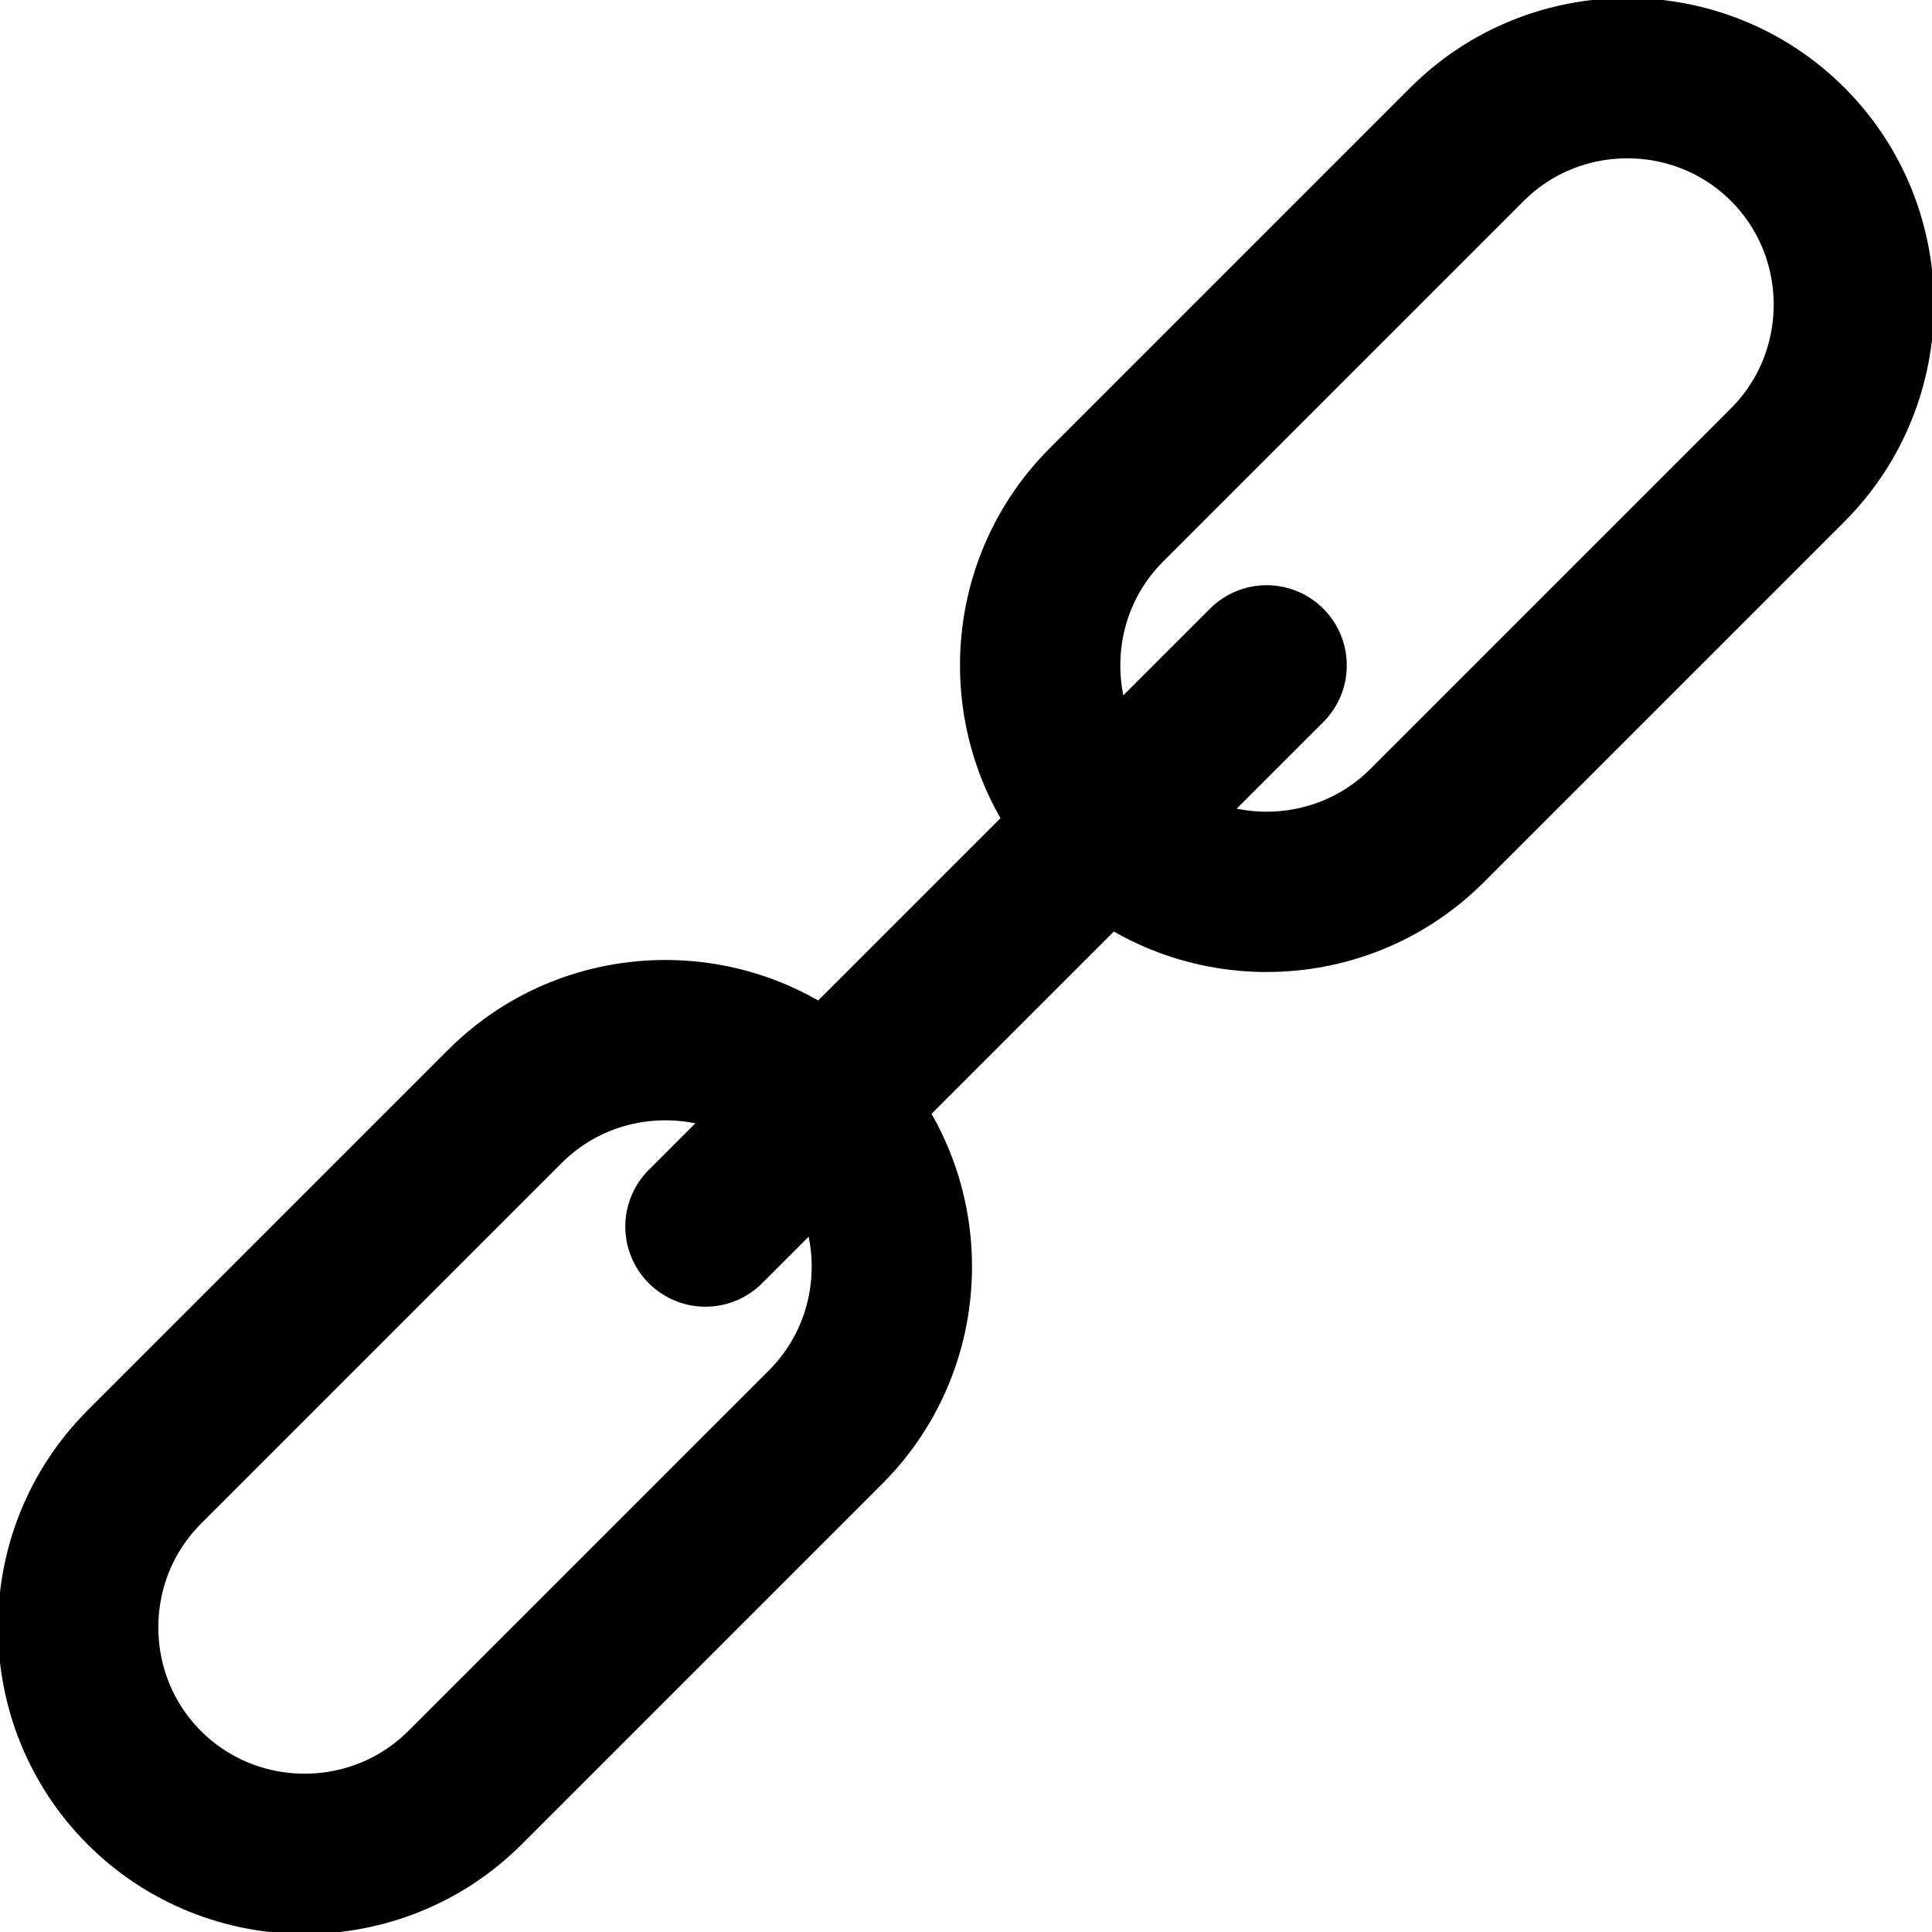 <?xml version="1.0" encoding="utf-8"?>
<!-- Generator: Adobe Illustrator 24.0.1, SVG Export Plug-In . SVG Version: 6.00 Build 0)  -->
<svg version="1.1" id="레이어_1" xmlns="http://www.w3.org/2000/svg" xmlns:xlink="http://www.w3.org/1999/xlink" x="0px"
	 y="0px" viewBox="0 0 24.1 24.1" style="enable-background:new 0 0 24.1 24.1;" xml:space="preserve">
<style type="text/css">
	.st0{fill:none;stroke:#000000;stroke-width:2;stroke-linecap:round;stroke-linejoin:round;}
</style>
<g id="Layer_2">
	<g id="Layer_1-2">
		<path class="st0" d="M22.3,1.8L22.3,1.8c1.1,1.1,1.1,2.9,0,4l-4.5,4.5c-1.1,1.1-2.9,1.1-4,0l0,0c-1.1-1.1-1.1-2.9,0-4l4.5-4.5
			C19.4,0.7,21.2,0.7,22.3,1.8z"/>
		<path class="st0" d="M10.3,13.8L10.3,13.8c1.1,1.1,1.1,2.9,0,4l-4.5,4.5c-1.1,1.1-2.9,1.1-4,0l0,0c-1.1-1.1-1.1-2.9,0-4l4.5-4.5
			C7.4,12.7,9.2,12.7,10.3,13.8z"/>
		<line class="st0" x1="15.8" y1="8.3" x2="8.8" y2="15.3"/>
	</g>
</g>
</svg>
